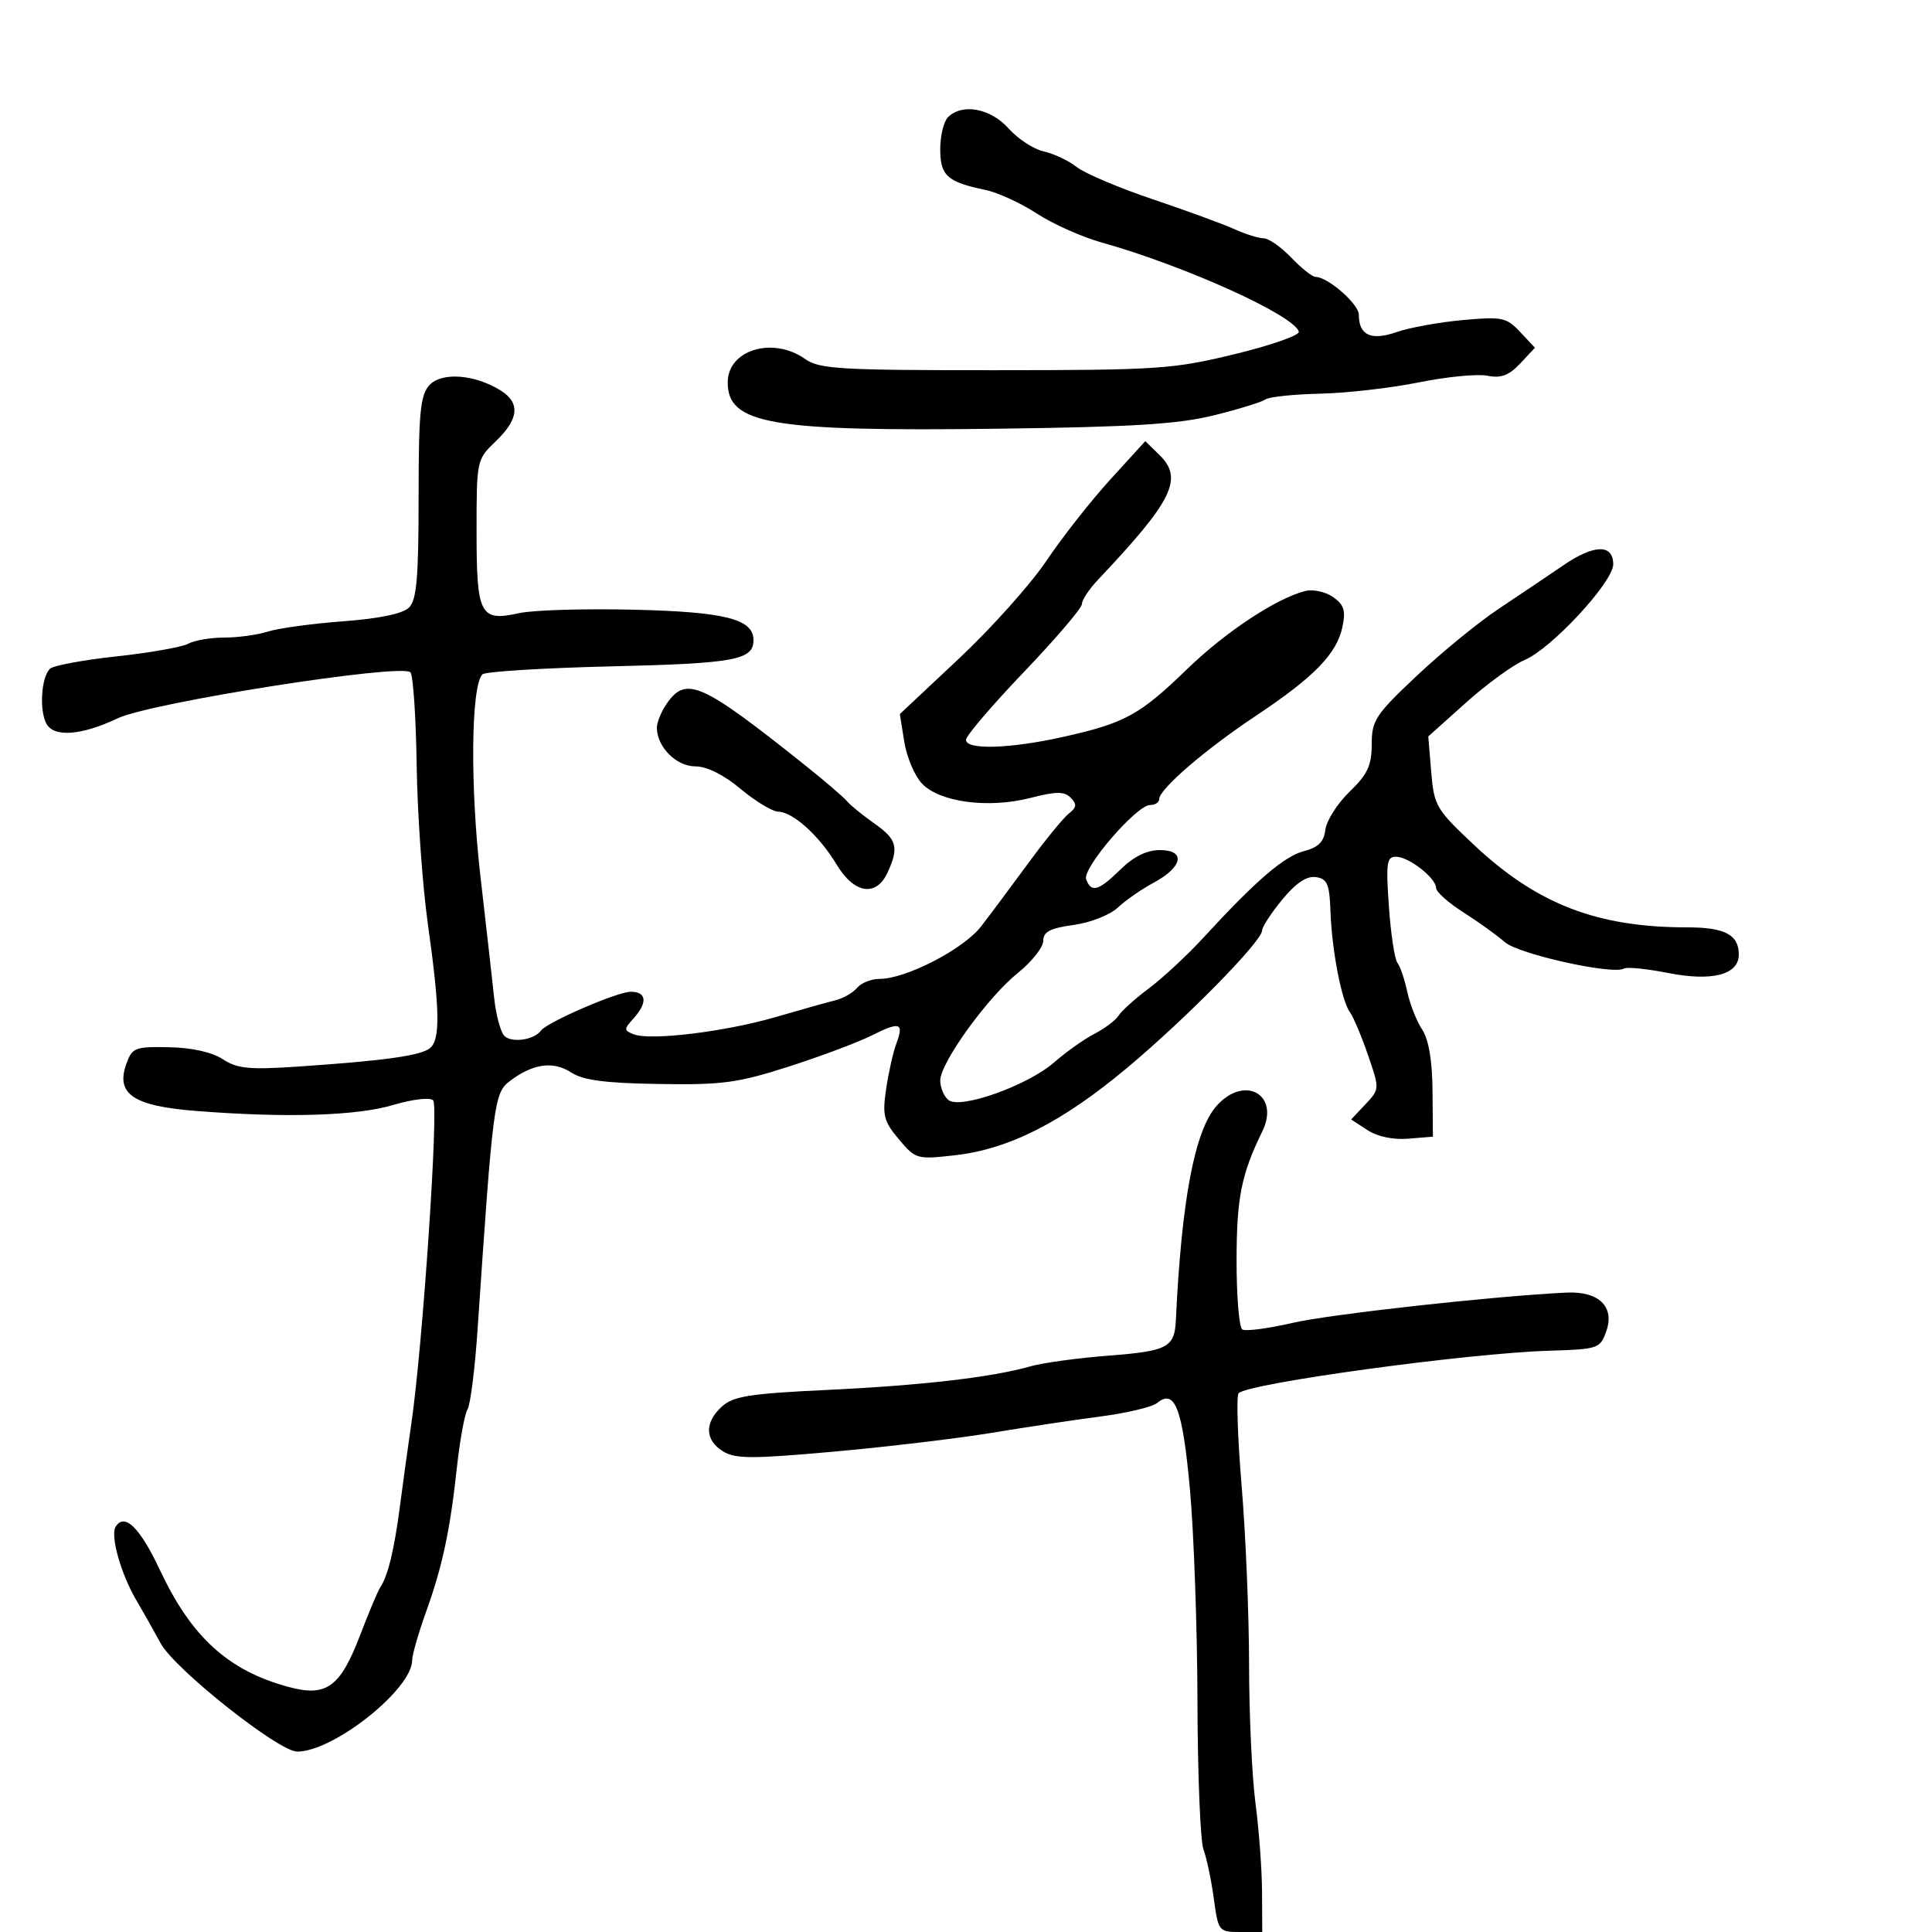 <svg xmlns="http://www.w3.org/2000/svg" width="300" height="300" viewBox="0 0 300 300" version="1.1">
	<path d="M 147.200 18.200 C 146.540 18.860, 146 21.094, 146 23.165 C 146 27.283, 147.084 28.262, 153 29.489 C 154.925 29.889, 158.516 31.535, 160.980 33.147 C 163.445 34.759, 167.945 36.776, 170.980 37.628 C 183.990 41.283, 200.916 48.930, 201.683 51.500 C 201.847 52.050, 197.373 53.619, 191.741 54.988 C 182.132 57.322, 179.835 57.476, 154.500 57.485 C 130.399 57.494, 127.235 57.308, 125.027 55.748 C 120.011 52.201, 113 54.319, 113 59.380 C 113 65.875, 119.714 67.025, 155 66.570 C 175.929 66.300, 182.972 65.863, 188.500 64.492 C 192.350 63.536, 195.950 62.426, 196.500 62.025 C 197.050 61.623, 200.867 61.221, 204.983 61.131 C 209.099 61.040, 216 60.250, 220.319 59.375 C 224.637 58.500, 229.425 58.035, 230.959 58.342 C 233.076 58.765, 234.299 58.310, 236.047 56.450 L 238.349 54 236.047 51.550 C 233.916 49.282, 233.251 49.144, 227.122 49.701 C 223.480 50.032, 218.864 50.871, 216.865 51.566 C 212.902 52.944, 211 52.069, 211 48.868 C 211 47.211, 206.180 43, 204.283 43 C 203.783 43, 202.081 41.650, 200.500 40 C 198.919 38.350, 196.991 37, 196.214 37 C 195.438 37, 193.384 36.357, 191.651 35.571 C 189.918 34.785, 184.225 32.702, 179 30.943 C 173.775 29.183, 168.466 26.933, 167.203 25.941 C 165.940 24.950, 163.630 23.858, 162.071 23.515 C 160.511 23.173, 158.054 21.567, 156.610 19.946 C 153.821 16.817, 149.403 15.997, 147.200 18.200 M 66.668 59.815 C 65.261 61.369, 65 64.097, 65 77.257 C 65 89.697, 64.700 93.157, 63.520 94.337 C 62.565 95.292, 58.928 96.051, 53.270 96.477 C 48.447 96.840, 43.195 97.556, 41.601 98.068 C 40.006 98.581, 36.963 99, 34.837 99 C 32.712 99, 30.191 99.429, 29.236 99.954 C 28.281 100.478, 23.260 101.366, 18.077 101.926 C 12.895 102.487, 8.249 103.351, 7.753 103.847 C 6.402 105.198, 6.075 110.246, 7.202 112.365 C 8.354 114.531, 12.649 114.210, 18.285 111.535 C 23.435 109.091, 62.312 102.979, 63.725 104.391 C 64.151 104.818, 64.590 111.317, 64.700 118.833 C 64.810 126.350, 65.593 137.450, 66.441 143.500 C 68.317 156.876, 68.390 161.439, 66.750 162.770 C 65.336 163.918, 59.643 164.712, 46.388 165.610 C 38.699 166.130, 36.858 165.953, 34.605 164.477 C 32.934 163.382, 29.814 162.685, 26.261 162.614 C 20.947 162.507, 20.524 162.673, 19.611 165.220 C 17.944 169.867, 20.700 171.736, 30.339 172.499 C 44.361 173.608, 55.303 173.284, 60.998 171.593 C 64.056 170.685, 66.768 170.368, 67.261 170.861 C 68.148 171.748, 65.637 208.982, 63.880 221 C 63.358 224.575, 62.549 230.425, 62.084 234 C 61.218 240.665, 60.226 244.735, 59.038 246.500 C 58.668 247.050, 57.271 250.369, 55.933 253.875 C 52.839 261.981, 50.704 263.536, 44.833 261.956 C 35.475 259.438, 29.728 254.226, 24.852 243.834 C 21.736 237.193, 19.336 234.839, 17.956 237.071 C 17.097 238.462, 18.780 244.427, 21.180 248.500 C 22.153 250.150, 23.864 253.177, 24.983 255.227 C 27.149 259.196, 43.249 271.959, 46.123 271.985 C 51.740 272.037, 64 262.311, 64 257.804 C 64 256.984, 64.953 253.655, 66.118 250.407 C 68.719 243.154, 69.868 237.785, 70.953 227.825 C 71.413 223.604, 72.153 219.562, 72.598 218.842 C 73.042 218.122, 73.742 212.576, 74.152 206.517 C 76.551 171.068, 76.727 169.715, 79.188 167.851 C 82.747 165.156, 85.915 164.714, 88.683 166.528 C 90.536 167.742, 93.944 168.191, 102.327 168.323 C 112.191 168.479, 114.554 168.162, 122.500 165.611 C 127.450 164.022, 133.231 161.853, 135.347 160.791 C 139.770 158.571, 140.404 158.791, 139.164 162.111 C 138.674 163.425, 137.967 166.580, 137.594 169.123 C 136.995 173.204, 137.228 174.117, 139.577 176.909 C 142.181 180.003, 142.371 180.057, 148.315 179.385 C 156.724 178.434, 164.989 174.223, 175.123 165.728 C 184.320 158.019, 195.952 146.168, 195.982 144.478 C 195.992 143.916, 197.403 141.754, 199.117 139.674 C 201.236 137.104, 202.905 135.989, 204.326 136.196 C 206.100 136.454, 206.444 137.259, 206.594 141.500 C 206.808 147.588, 208.323 155.427, 209.627 157.197 C 210.155 157.914, 211.410 160.888, 212.415 163.807 C 214.240 169.109, 214.240 169.116, 212.026 171.472 L 209.811 173.830 212.329 175.480 C 213.872 176.491, 216.328 177.008, 218.674 176.815 L 222.500 176.500 222.442 169.367 C 222.403 164.673, 221.850 161.419, 220.823 159.852 C 219.964 158.542, 218.926 155.902, 218.516 153.985 C 218.105 152.068, 217.418 150.050, 216.988 149.500 C 216.559 148.950, 215.964 145.012, 215.666 140.750 C 215.190 133.923, 215.326 133.004, 216.813 133.033 C 218.814 133.073, 223 136.363, 223 137.896 C 223 138.488, 224.912 140.191, 227.250 141.681 C 229.588 143.171, 232.477 145.248, 233.672 146.296 C 235.805 148.168, 250.503 151.425, 252.169 150.395 C 252.614 150.120, 255.704 150.431, 259.036 151.087 C 265.872 152.432, 270 151.353, 270 148.221 C 270 145.140, 267.836 144, 261.984 144 C 247.987 144, 238.661 140.391, 228.867 131.185 C 222.992 125.663, 222.675 125.122, 222.239 119.870 L 221.782 114.355 227.641 109.104 C 230.863 106.217, 234.965 103.234, 236.757 102.476 C 240.933 100.707, 250.500 90.371, 250.500 87.627 C 250.500 84.452, 247.535 84.509, 242.762 87.775 C 240.418 89.379, 235.917 92.408, 232.760 94.506 C 229.602 96.603, 223.865 101.291, 220.010 104.924 C 213.577 110.985, 213 111.861, 213 115.568 C 213 118.860, 212.362 120.226, 209.552 122.949 C 207.656 124.787, 205.969 127.437, 205.802 128.838 C 205.579 130.717, 204.712 131.587, 202.492 132.158 C 199.413 132.950, 194.999 136.744, 186.935 145.527 C 184.424 148.262, 180.599 151.825, 178.435 153.445 C 176.271 155.065, 174.140 156.977, 173.700 157.695 C 173.260 158.413, 171.579 159.683, 169.964 160.519 C 168.349 161.354, 165.542 163.341, 163.727 164.934 C 159.600 168.558, 149.077 172.309, 147.262 170.803 C 146.568 170.226, 146 168.869, 146 167.787 C 146 165.036, 153.339 154.866, 158.063 151.070 C 160.228 149.329, 162 147.088, 162 146.089 C 162 144.682, 163.060 144.127, 166.693 143.629 C 169.312 143.270, 172.353 142.077, 173.573 140.932 C 174.775 139.802, 177.276 138.065, 179.129 137.072 C 183.667 134.641, 184.177 132, 180.108 132 C 178.080 132, 176.048 132.998, 174 135 C 170.570 138.353, 169.472 138.672, 168.658 136.551 C 168.006 134.851, 176.478 125, 178.593 125 C 179.367 125, 180 124.588, 180 124.084 C 180 122.539, 187.111 116.412, 195 111.159 C 204.073 105.119, 207.574 101.524, 208.453 97.347 C 208.986 94.813, 208.700 93.903, 206.993 92.708 C 205.826 91.890, 203.887 91.468, 202.685 91.770 C 198.201 92.898, 190.308 98.113, 184.346 103.888 C 177.001 111.002, 174.730 112.254, 165.303 114.378 C 156.906 116.270, 150 116.495, 150 114.876 C 150 114.258, 154.050 109.516, 159 104.338 C 163.950 99.161, 168 94.416, 168 93.795 C 168 93.175, 169.098 91.504, 170.441 90.083 C 182.135 77.708, 183.804 74.321, 180.024 70.633 L 177.838 68.500 172.372 74.500 C 169.365 77.800, 164.917 83.463, 162.486 87.084 C 160.055 90.706, 153.940 97.541, 148.896 102.274 L 139.725 110.881 140.413 115.179 C 140.791 117.543, 142.022 120.459, 143.149 121.659 C 145.885 124.570, 153.462 125.579, 160.005 123.902 C 164.033 122.870, 165.261 122.865, 166.259 123.876 C 167.248 124.879, 167.191 125.375, 165.980 126.317 C 165.143 126.968, 162.316 130.425, 159.696 134 C 157.077 137.575, 153.763 142.014, 152.333 143.864 C 149.611 147.385, 140.684 152, 136.594 152 C 135.302 152, 133.726 152.625, 133.092 153.389 C 132.458 154.153, 130.940 155.024, 129.719 155.324 C 128.499 155.624, 124.350 156.790, 120.500 157.914 C 112.682 160.197, 101.059 161.620, 98.441 160.616 C 96.853 160.006, 96.847 159.827, 98.364 158.150 C 100.592 155.688, 100.419 154, 97.938 154 C 95.863 154, 84.932 158.731, 84 160.032 C 82.927 161.530, 79.249 162.004, 78.248 160.773 C 77.680 160.073, 77 157.475, 76.737 155 C 76.474 152.525, 75.510 143.975, 74.594 136 C 72.986 121.995, 73.139 106.524, 74.905 104.715 C 75.326 104.283, 84.357 103.724, 94.974 103.472 C 114.097 103.020, 117 102.483, 117 99.401 C 117 96.126, 112.614 95.010, 98.428 94.674 C 90.768 94.493, 82.762 94.731, 80.639 95.202 C 74.547 96.556, 74 95.515, 74 82.565 C 74 71.436, 74.017 71.358, 77 68.500 C 80.575 65.075, 80.815 62.557, 77.750 60.635 C 73.741 58.122, 68.548 57.737, 66.668 59.815 M 103.557 109.223 C 102.701 110.445, 102 112.145, 102 113 C 102 115.970, 105.011 119, 107.962 119 C 109.753 119, 112.366 120.299, 115 122.500 C 117.304 124.425, 119.934 126.016, 120.845 126.036 C 123.145 126.086, 127.234 129.790, 129.912 134.250 C 132.645 138.802, 136.076 139.323, 137.839 135.453 C 139.614 131.557, 139.277 130.331, 135.750 127.855 C 133.963 126.600, 132.050 125.040, 131.500 124.389 C 130.950 123.737, 128.025 121.230, 125 118.817 C 108.917 105.988, 106.561 104.934, 103.557 109.223 M 188.921 171.707 C 185.514 175.536, 183.469 186.284, 182.587 205 C 182.388 209.220, 181.302 209.797, 172.246 210.493 C 167.436 210.863, 161.925 211.615, 160 212.165 C 154.038 213.868, 143.096 215.135, 128.350 215.832 C 116.433 216.395, 113.869 216.801, 112.100 218.405 C 109.372 220.879, 109.431 223.600, 112.250 225.353 C 114.169 226.547, 116.704 226.555, 129.500 225.407 C 137.750 224.667, 148.775 223.353, 154 222.488 C 159.225 221.624, 166.835 220.480, 170.911 219.947 C 174.987 219.414, 178.925 218.477, 179.661 217.866 C 182.436 215.564, 183.625 218.676, 184.770 231.228 C 185.385 237.977, 185.912 252.805, 185.941 264.177 C 185.970 275.550, 186.389 285.900, 186.873 287.177 C 187.356 288.455, 188.075 291.863, 188.470 294.750 C 189.176 299.915, 189.243 300, 192.594 300 L 196 300 195.969 293.750 C 195.952 290.313, 195.494 284.125, 194.950 280 C 194.407 275.875, 193.959 266.200, 193.955 258.500 C 193.951 250.800, 193.433 238.315, 192.803 230.755 C 192.173 223.195, 191.961 216.706, 192.333 216.334 C 193.883 214.784, 227.879 210.130, 240.469 209.744 C 248.181 209.508, 248.471 209.411, 249.418 206.734 C 250.773 202.906, 248.272 200.472, 243.232 200.714 C 231.877 201.260, 206.569 204.062, 200.660 205.427 C 196.898 206.296, 193.411 206.754, 192.910 206.444 C 192.410 206.135, 192.007 201.296, 192.015 195.691 C 192.029 185.956, 192.743 182.386, 196.014 175.672 C 198.797 169.960, 193.241 166.854, 188.921 171.707" stroke="none" fill="black" fill-rule="evenodd"/>
</svg>
